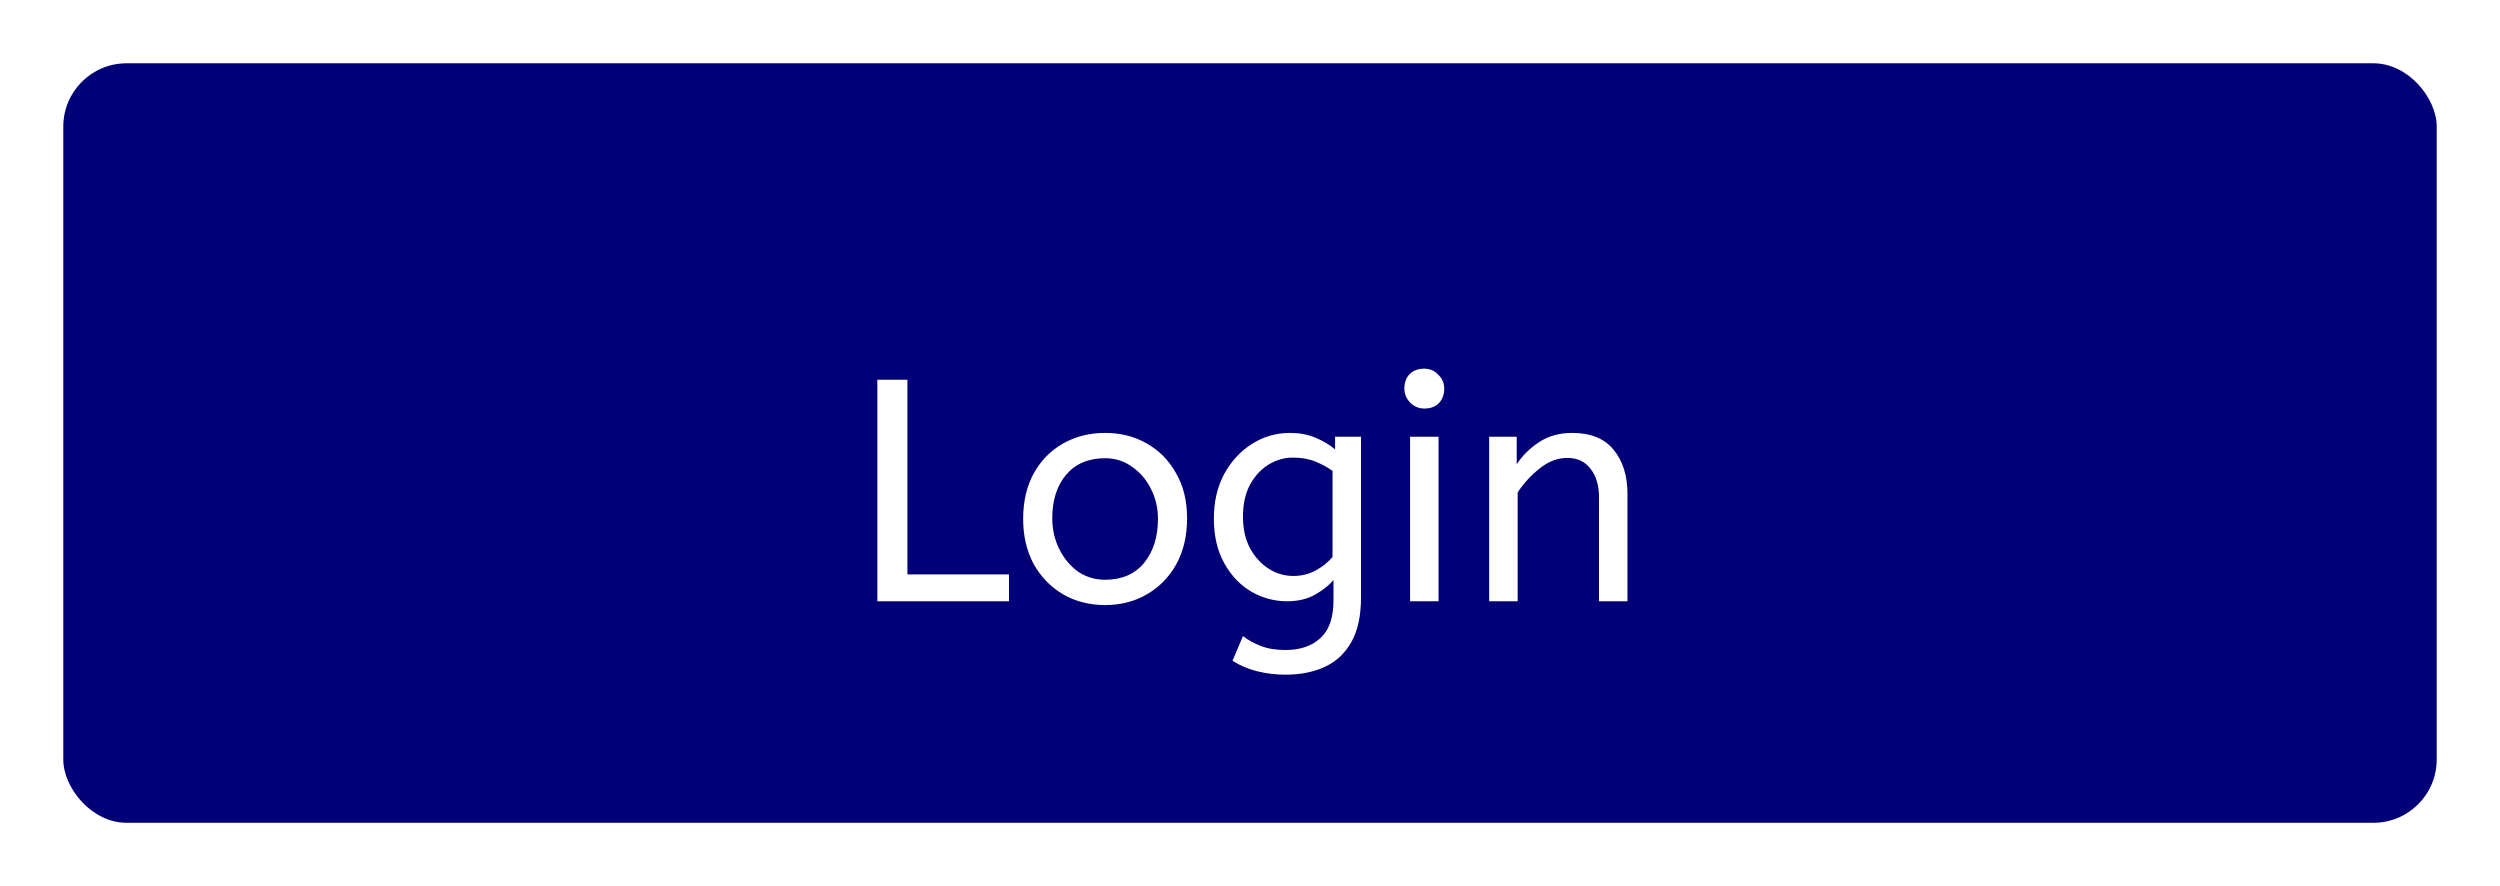 <svg width="158" height="56" viewBox="0 0 158 56" fill="none" xmlns="http://www.w3.org/2000/svg">
<g filter="url(#filter0_d_1_145)">
<rect x="4" width="150" height="48" rx="4" fill="#020076"/>
<path d="M55.448 34V20H57.348V32.3H63.768V34H55.448ZM69.843 34.24C68.857 34.24 67.97 34.013 67.183 33.56C66.397 33.093 65.777 32.453 65.323 31.64C64.883 30.813 64.663 29.867 64.663 28.8C64.663 27.68 64.89 26.713 65.343 25.9C65.797 25.087 66.417 24.46 67.203 24.02C67.99 23.58 68.87 23.36 69.843 23.36C70.817 23.36 71.69 23.58 72.463 24.02C73.25 24.46 73.87 25.087 74.323 25.9C74.79 26.7 75.023 27.653 75.023 28.76C75.023 29.867 74.797 30.833 74.343 31.66C73.89 32.473 73.27 33.107 72.483 33.56C71.71 34.013 70.83 34.24 69.843 34.24ZM69.843 32.64C70.897 32.64 71.717 32.287 72.303 31.58C72.89 30.86 73.183 29.933 73.183 28.8C73.183 28.107 73.037 27.473 72.743 26.9C72.45 26.313 72.05 25.847 71.543 25.5C71.05 25.14 70.483 24.96 69.843 24.96C68.79 24.96 67.97 25.307 67.383 26C66.797 26.693 66.503 27.613 66.503 28.76C66.503 29.453 66.65 30.1 66.943 30.7C67.237 31.287 67.63 31.76 68.123 32.12C68.63 32.467 69.203 32.64 69.843 32.64ZM81.236 38.64C80.623 38.64 80.023 38.567 79.436 38.42C78.863 38.273 78.35 38.053 77.896 37.76L78.556 36.2C78.876 36.453 79.25 36.66 79.676 36.82C80.103 36.993 80.623 37.08 81.236 37.08C82.183 37.08 82.923 36.827 83.456 36.32C84.003 35.827 84.276 35.033 84.276 33.94V32.66C84.01 32.98 83.623 33.287 83.116 33.58C82.623 33.86 82.03 34 81.336 34C80.55 34 79.803 33.8 79.096 33.4C78.39 32.987 77.816 32.387 77.376 31.6C76.936 30.813 76.716 29.867 76.716 28.76C76.716 27.72 76.93 26.793 77.356 25.98C77.796 25.167 78.383 24.527 79.116 24.06C79.85 23.593 80.656 23.36 81.536 23.36C82.123 23.36 82.656 23.46 83.136 23.66C83.616 23.86 84.03 24.107 84.376 24.4V23.6H86.016V33.76C86.016 34.907 85.816 35.84 85.416 36.56C85.016 37.28 84.456 37.807 83.736 38.14C83.03 38.473 82.196 38.64 81.236 38.64ZM81.736 32.4C82.27 32.4 82.75 32.28 83.176 32.04C83.603 31.8 83.95 31.52 84.216 31.2V25.76C83.923 25.547 83.57 25.353 83.156 25.18C82.743 25.007 82.263 24.92 81.716 24.92C81.17 24.92 80.656 25.067 80.176 25.36C79.696 25.653 79.303 26.08 78.996 26.64C78.703 27.187 78.556 27.86 78.556 28.66C78.556 29.42 78.703 30.08 78.996 30.64C79.303 31.2 79.696 31.633 80.176 31.94C80.656 32.247 81.176 32.4 81.736 32.4ZM89.116 34V23.6H90.916V34H89.116ZM90.016 21.82C89.669 21.82 89.369 21.693 89.116 21.44C88.876 21.187 88.756 20.893 88.756 20.56C88.756 20.173 88.869 19.867 89.096 19.64C89.322 19.413 89.629 19.3 90.016 19.3C90.362 19.3 90.656 19.427 90.896 19.68C91.149 19.92 91.276 20.213 91.276 20.56C91.276 20.933 91.162 21.24 90.936 21.48C90.709 21.707 90.402 21.82 90.016 21.82ZM94.116 34V23.6H95.856V25.34C96.229 24.78 96.702 24.313 97.276 23.94C97.862 23.553 98.556 23.36 99.356 23.36C100.529 23.36 101.402 23.713 101.976 24.42C102.562 25.127 102.856 26.06 102.856 27.22V34H101.056V27.42C101.056 26.673 100.876 26.073 100.516 25.62C100.169 25.167 99.682 24.94 99.056 24.94C98.442 24.94 97.862 25.16 97.316 25.6C96.769 26.027 96.302 26.533 95.916 27.12V34H94.116Z" fill="white"/>
</g>
<defs>
<filter id="filter0_d_1_145" x="0" y="0" width="158" height="56" filterUnits="userSpaceOnUse" color-interpolation-filters="sRGB">
<feFlood flood-opacity="0" result="BackgroundImageFix"/>
<feColorMatrix in="SourceAlpha" type="matrix" values="0 0 0 0 0 0 0 0 0 0 0 0 0 0 0 0 0 0 127 0" result="hardAlpha"/>
<feOffset dy="4"/>
<feGaussianBlur stdDeviation="2"/>
<feComposite in2="hardAlpha" operator="out"/>
<feColorMatrix type="matrix" values="0 0 0 0 0 0 0 0 0 0 0 0 0 0 0 0 0 0 0.25 0"/>
<feBlend mode="normal" in2="BackgroundImageFix" result="effect1_dropShadow_1_145"/>
<feBlend mode="normal" in="SourceGraphic" in2="effect1_dropShadow_1_145" result="shape"/>
</filter>
</defs>
</svg>
